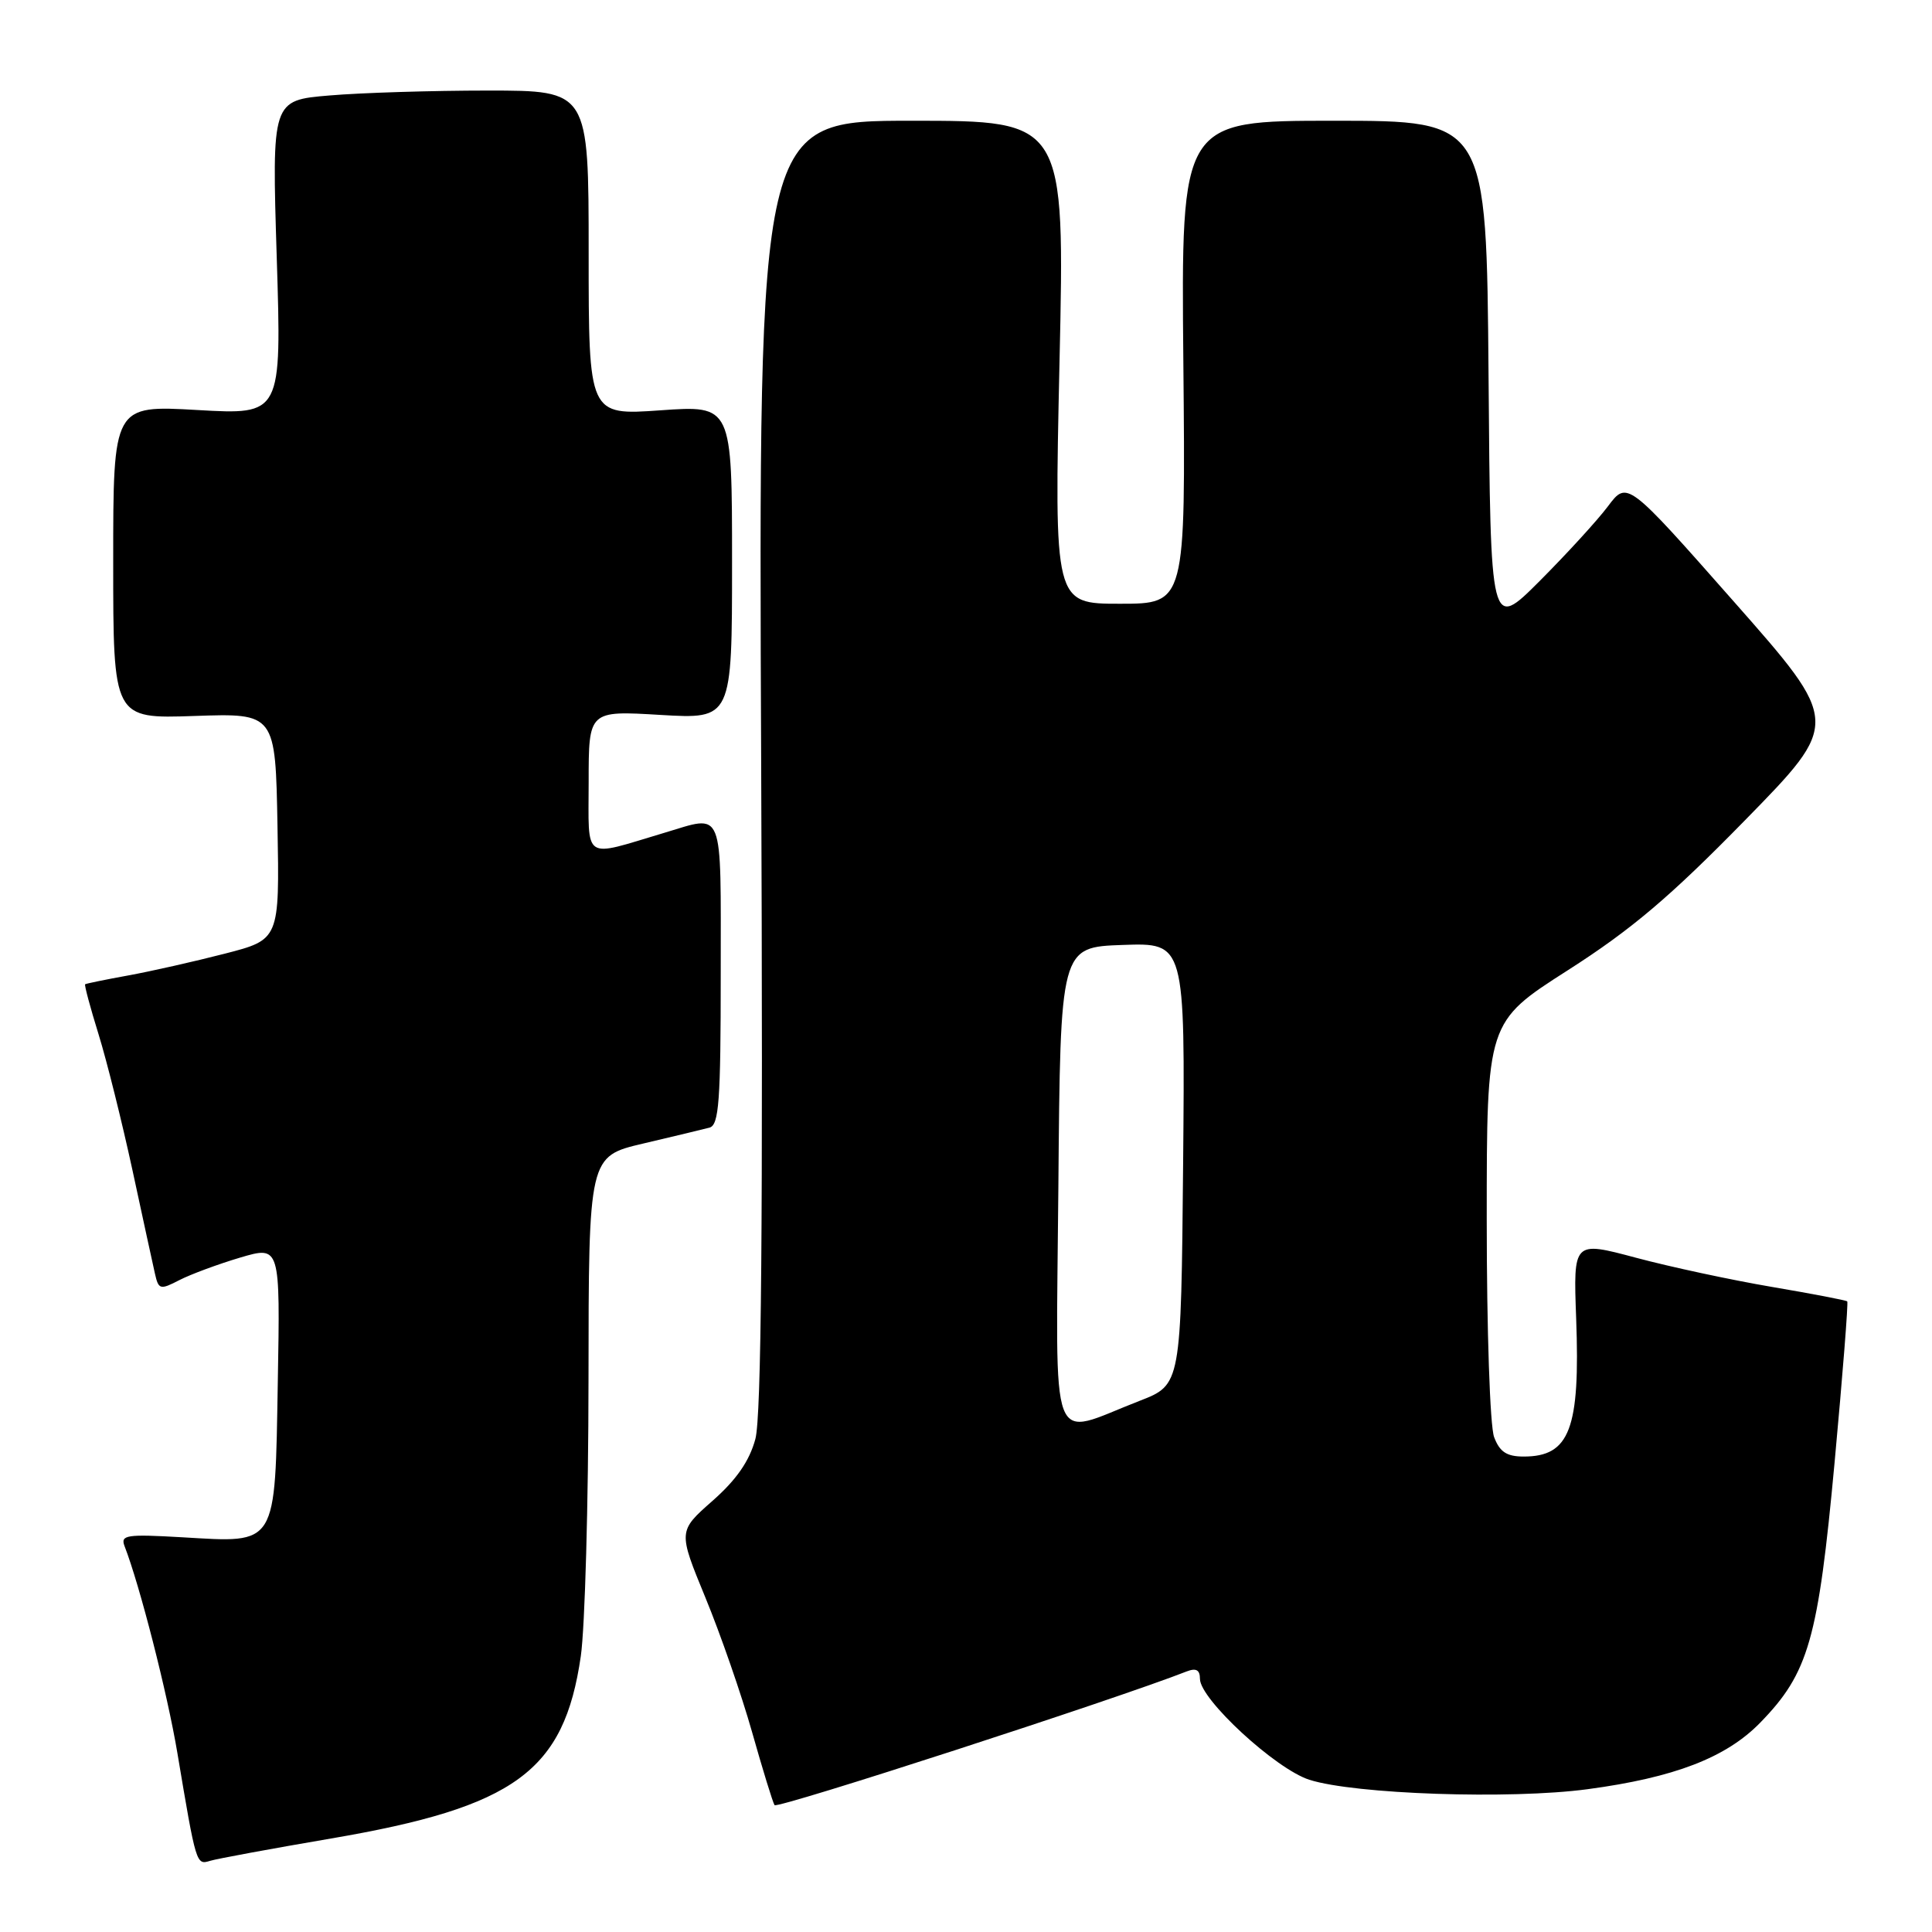 <?xml version="1.0" encoding="UTF-8" standalone="no"?>
<!DOCTYPE svg PUBLIC "-//W3C//DTD SVG 1.1//EN" "http://www.w3.org/Graphics/SVG/1.1/DTD/svg11.dtd" >
<svg xmlns="http://www.w3.org/2000/svg" xmlns:xlink="http://www.w3.org/1999/xlink" version="1.1" viewBox="0 0 256 256">
 <g >
 <path fill="currentColor"
d=" M 43.87 243.61 C 68.26 239.44 74.75 234.71 76.96 219.45 C 77.51 215.63 77.97 199.16 77.98 182.86 C 78.00 153.22 78.00 153.22 85.25 151.52 C 89.24 150.58 93.17 149.64 94.00 149.42 C 95.27 149.09 95.50 145.96 95.50 129.01 C 95.50 106.65 96.03 107.97 88.00 110.36 C 77.07 113.62 78.00 114.25 78.00 103.60 C 78.00 94.16 78.00 94.16 87.50 94.73 C 97.00 95.29 97.00 95.29 97.00 74.50 C 97.00 53.70 97.00 53.70 87.50 54.37 C 78.00 55.04 78.00 55.04 78.00 33.52 C 78.00 12.00 78.00 12.00 64.65 12.00 C 57.31 12.00 47.86 12.29 43.66 12.65 C 36.02 13.29 36.02 13.29 36.67 34.13 C 37.32 54.97 37.32 54.97 26.16 54.33 C 15.00 53.69 15.00 53.69 15.00 74.46 C 15.00 95.24 15.00 95.24 25.75 94.87 C 36.50 94.50 36.50 94.50 36.77 109.50 C 37.04 124.50 37.04 124.50 29.77 126.37 C 25.77 127.40 20.02 128.70 17.00 129.25 C 13.97 129.80 11.40 130.33 11.28 130.42 C 11.16 130.52 11.96 133.51 13.06 137.05 C 14.16 140.60 16.17 148.68 17.54 155.00 C 18.90 161.32 20.25 167.52 20.53 168.76 C 21.01 170.89 21.22 170.94 23.77 169.62 C 25.27 168.85 28.89 167.51 31.81 166.64 C 37.13 165.07 37.13 165.07 36.81 183.12 C 36.43 205.06 36.81 204.44 24.18 203.70 C 16.76 203.27 15.94 203.39 16.50 204.86 C 18.53 210.09 22.16 224.29 23.50 232.26 C 26.00 247.16 26.00 247.13 27.84 246.57 C 28.75 246.29 35.97 244.96 43.87 243.61 Z  M 157.25 221.47 C 158.49 220.99 159.00 221.27 159.00 222.46 C 159.00 225.15 169.04 234.41 173.50 235.83 C 179.51 237.75 200.12 238.45 210.35 237.08 C 221.86 235.54 228.72 232.90 233.24 228.26 C 239.65 221.68 240.92 217.26 243.09 193.81 C 244.16 182.20 244.92 172.59 244.77 172.44 C 244.62 172.29 240.12 171.43 234.77 170.52 C 229.42 169.61 221.31 167.87 216.75 166.65 C 208.47 164.44 208.47 164.44 208.85 174.70 C 209.39 189.34 208.00 193.00 201.90 193.00 C 199.65 193.00 198.72 192.39 197.98 190.43 C 197.43 189.00 197.00 176.27 197.00 161.65 C 197.00 135.43 197.00 135.43 207.75 128.56 C 216.15 123.19 221.27 118.86 231.19 108.72 C 243.89 95.75 243.89 95.75 229.75 79.72 C 215.61 63.69 215.61 63.69 213.06 67.09 C 211.65 68.97 207.57 73.42 204.00 77.00 C 197.50 83.50 197.50 83.50 197.24 49.75 C 196.97 16.00 196.97 16.00 176.74 16.00 C 156.50 16.00 156.50 16.00 156.80 48.00 C 157.10 80.00 157.10 80.00 148.40 80.00 C 139.69 80.00 139.69 80.00 140.39 48.00 C 141.10 16.00 141.10 16.00 120.80 16.00 C 100.50 16.00 100.50 16.00 100.86 101.25 C 101.11 162.37 100.89 187.68 100.09 190.68 C 99.30 193.60 97.58 196.08 94.40 198.88 C 89.85 202.89 89.85 202.89 93.47 211.69 C 95.47 216.54 98.25 224.55 99.65 229.50 C 101.05 234.45 102.39 238.81 102.63 239.19 C 102.95 239.73 147.88 225.15 157.25 221.47 Z  M 140.24 157.27 C 140.50 125.50 140.50 125.50 148.77 125.21 C 157.03 124.92 157.03 124.92 156.77 154.20 C 156.50 183.49 156.50 183.49 151.00 185.62 C 138.81 190.34 139.94 193.32 140.24 157.27 Z "/>
</g>
</svg>